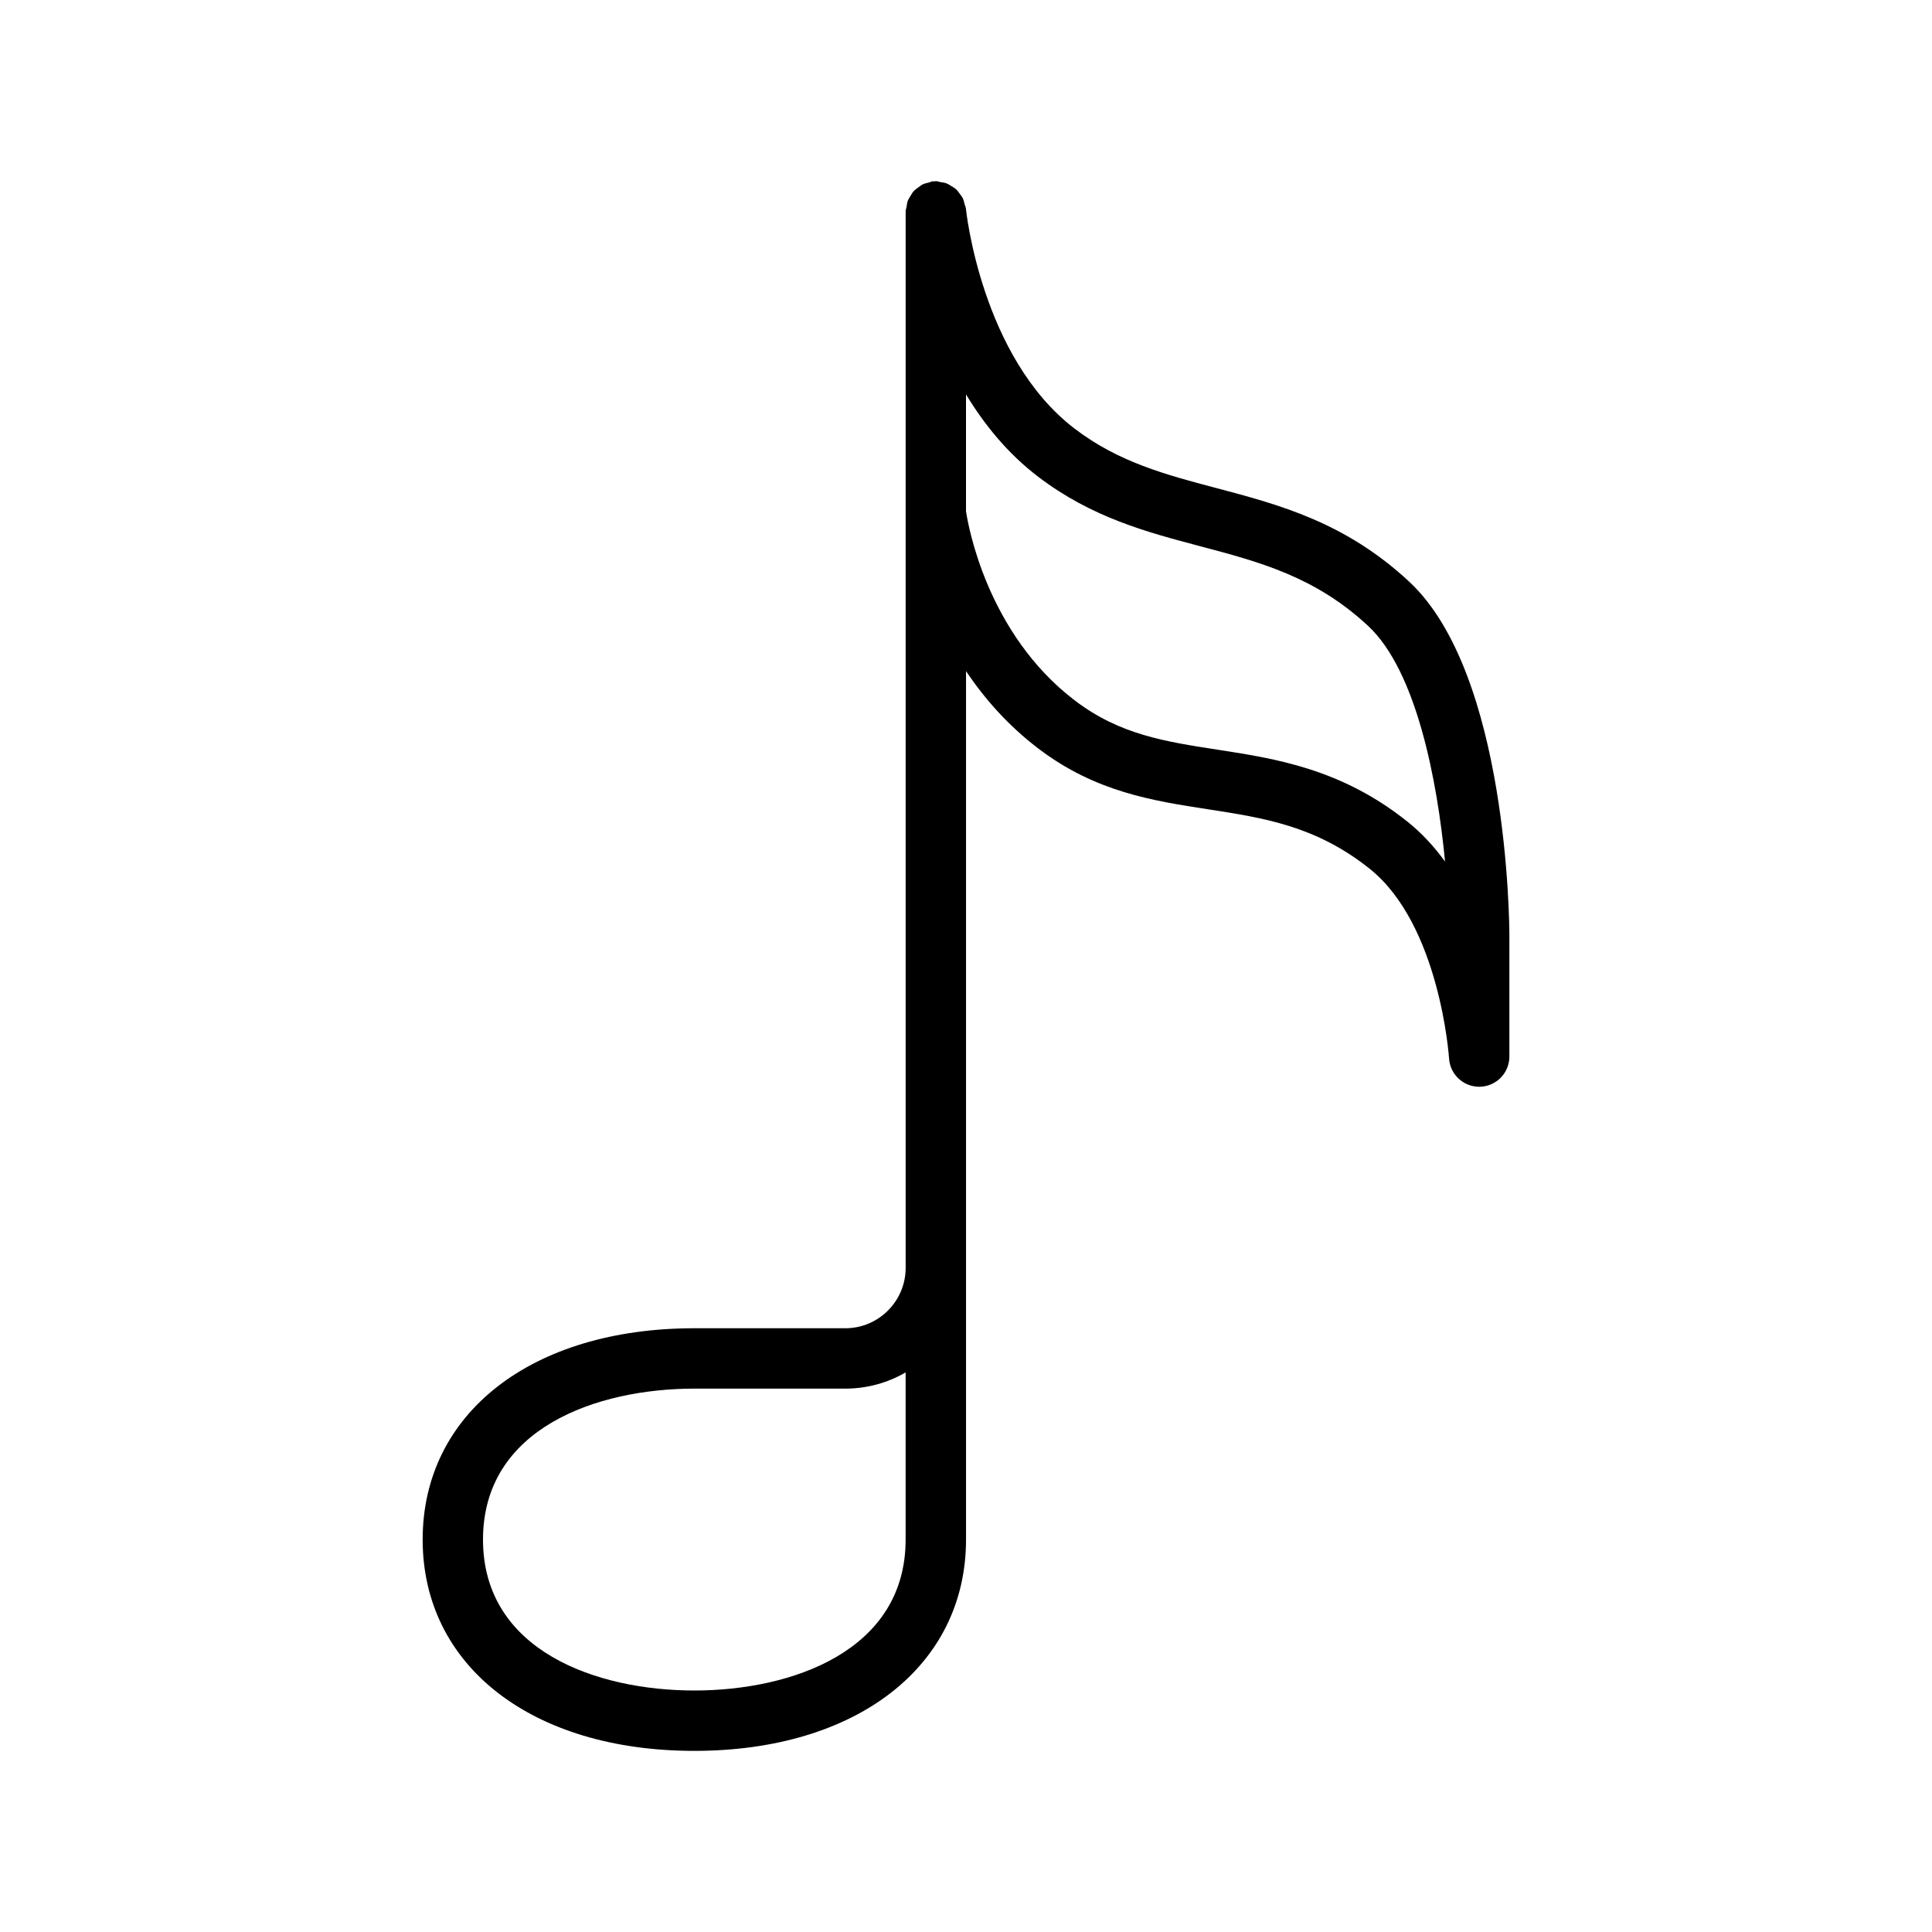 <?xml version="1.0" encoding="UTF-8" standalone="no"?>
<svg width="64px" height="64px" viewBox="0 0 64 64" version="1.1" xmlns="http://www.w3.org/2000/svg" xmlns:xlink="http://www.w3.org/1999/xlink">
    <!-- Generator: Sketch 3.7.2 (28276) - http://www.bohemiancoding.com/sketch -->
    <title>mus-note-3</title>
    <desc>Created with Sketch.</desc>
    <defs></defs>
    <g id="64px-Line" stroke="none" stroke-width="1" fill="none" fill-rule="evenodd">
        <g id="mus-note-3"></g>
        <path d="M48.002,35.062 C48.035,35.59 48.474,36 48.999,36 L49.031,36 C49.571,35.982 50,35.541 50,35.001 L50,31.001 C50,30.648 49.962,22.322 46.682,19.269 C44.563,17.298 42.387,16.722 40.283,16.165 C38.626,15.727 37.06,15.313 35.607,14.206 C32.506,11.844 32.001,6.955 31.996,6.906 C31.991,6.856 31.966,6.814 31.954,6.767 C31.937,6.698 31.924,6.631 31.894,6.569 C31.867,6.513 31.829,6.468 31.793,6.419 C31.753,6.365 31.717,6.311 31.668,6.267 C31.621,6.225 31.567,6.196 31.513,6.163 C31.458,6.129 31.406,6.094 31.344,6.071 C31.283,6.048 31.218,6.043 31.152,6.032 C31.1,6.022 31.054,6 31,6 C30.983,6 30.969,6.009 30.952,6.01 C30.936,6.011 30.922,6.004 30.906,6.005 C30.855,6.01 30.814,6.035 30.766,6.047 C30.698,6.064 30.631,6.077 30.569,6.107 C30.514,6.134 30.469,6.172 30.42,6.208 C30.366,6.248 30.311,6.284 30.266,6.334 C30.224,6.38 30.196,6.433 30.164,6.486 C30.129,6.542 30.094,6.594 30.07,6.657 C30.047,6.719 30.041,6.786 30.031,6.853 C30.023,6.903 30.001,6.948 30.001,7 L30.001,42 C30.001,43.103 29.104,44 28.001,44 L23.001,44 C17.618,44 14.001,46.813 14.001,51 C14.001,55.187 17.618,58 23.001,58 C28.384,58 32.001,55.187 32.001,51 L32.001,22.233 C32.605,23.131 33.382,24.024 34.395,24.795 C36.283,26.233 38.183,26.526 40.021,26.809 C41.862,27.093 43.601,27.361 45.376,28.782 C47.698,30.64 47.999,35.018 48.002,35.062 L48.002,35.062 Z M30,51 C30,54.69 26.229,56 23,56 C19.771,56 16,54.69 16,51 C16,47.31 19.771,46 23,46 L28,46 C28.728,46 29.411,45.805 30,45.463 L30,51 L30,51 Z M35.606,23.205 C32.685,20.98 32.066,17.38 32,16.934 L32,13.065 C32.604,14.063 33.381,15.024 34.394,15.795 C36.165,17.145 37.998,17.629 39.771,18.098 C41.723,18.615 43.568,19.103 45.319,20.733 C46.92,22.222 47.611,25.846 47.869,28.54 C47.515,28.053 47.104,27.602 46.626,27.22 C44.433,25.466 42.251,25.13 40.325,24.833 C38.588,24.565 37.088,24.334 35.606,23.205 L35.606,23.205 Z" id="Shape" fill="#000000"></path>
    </g>
</svg>